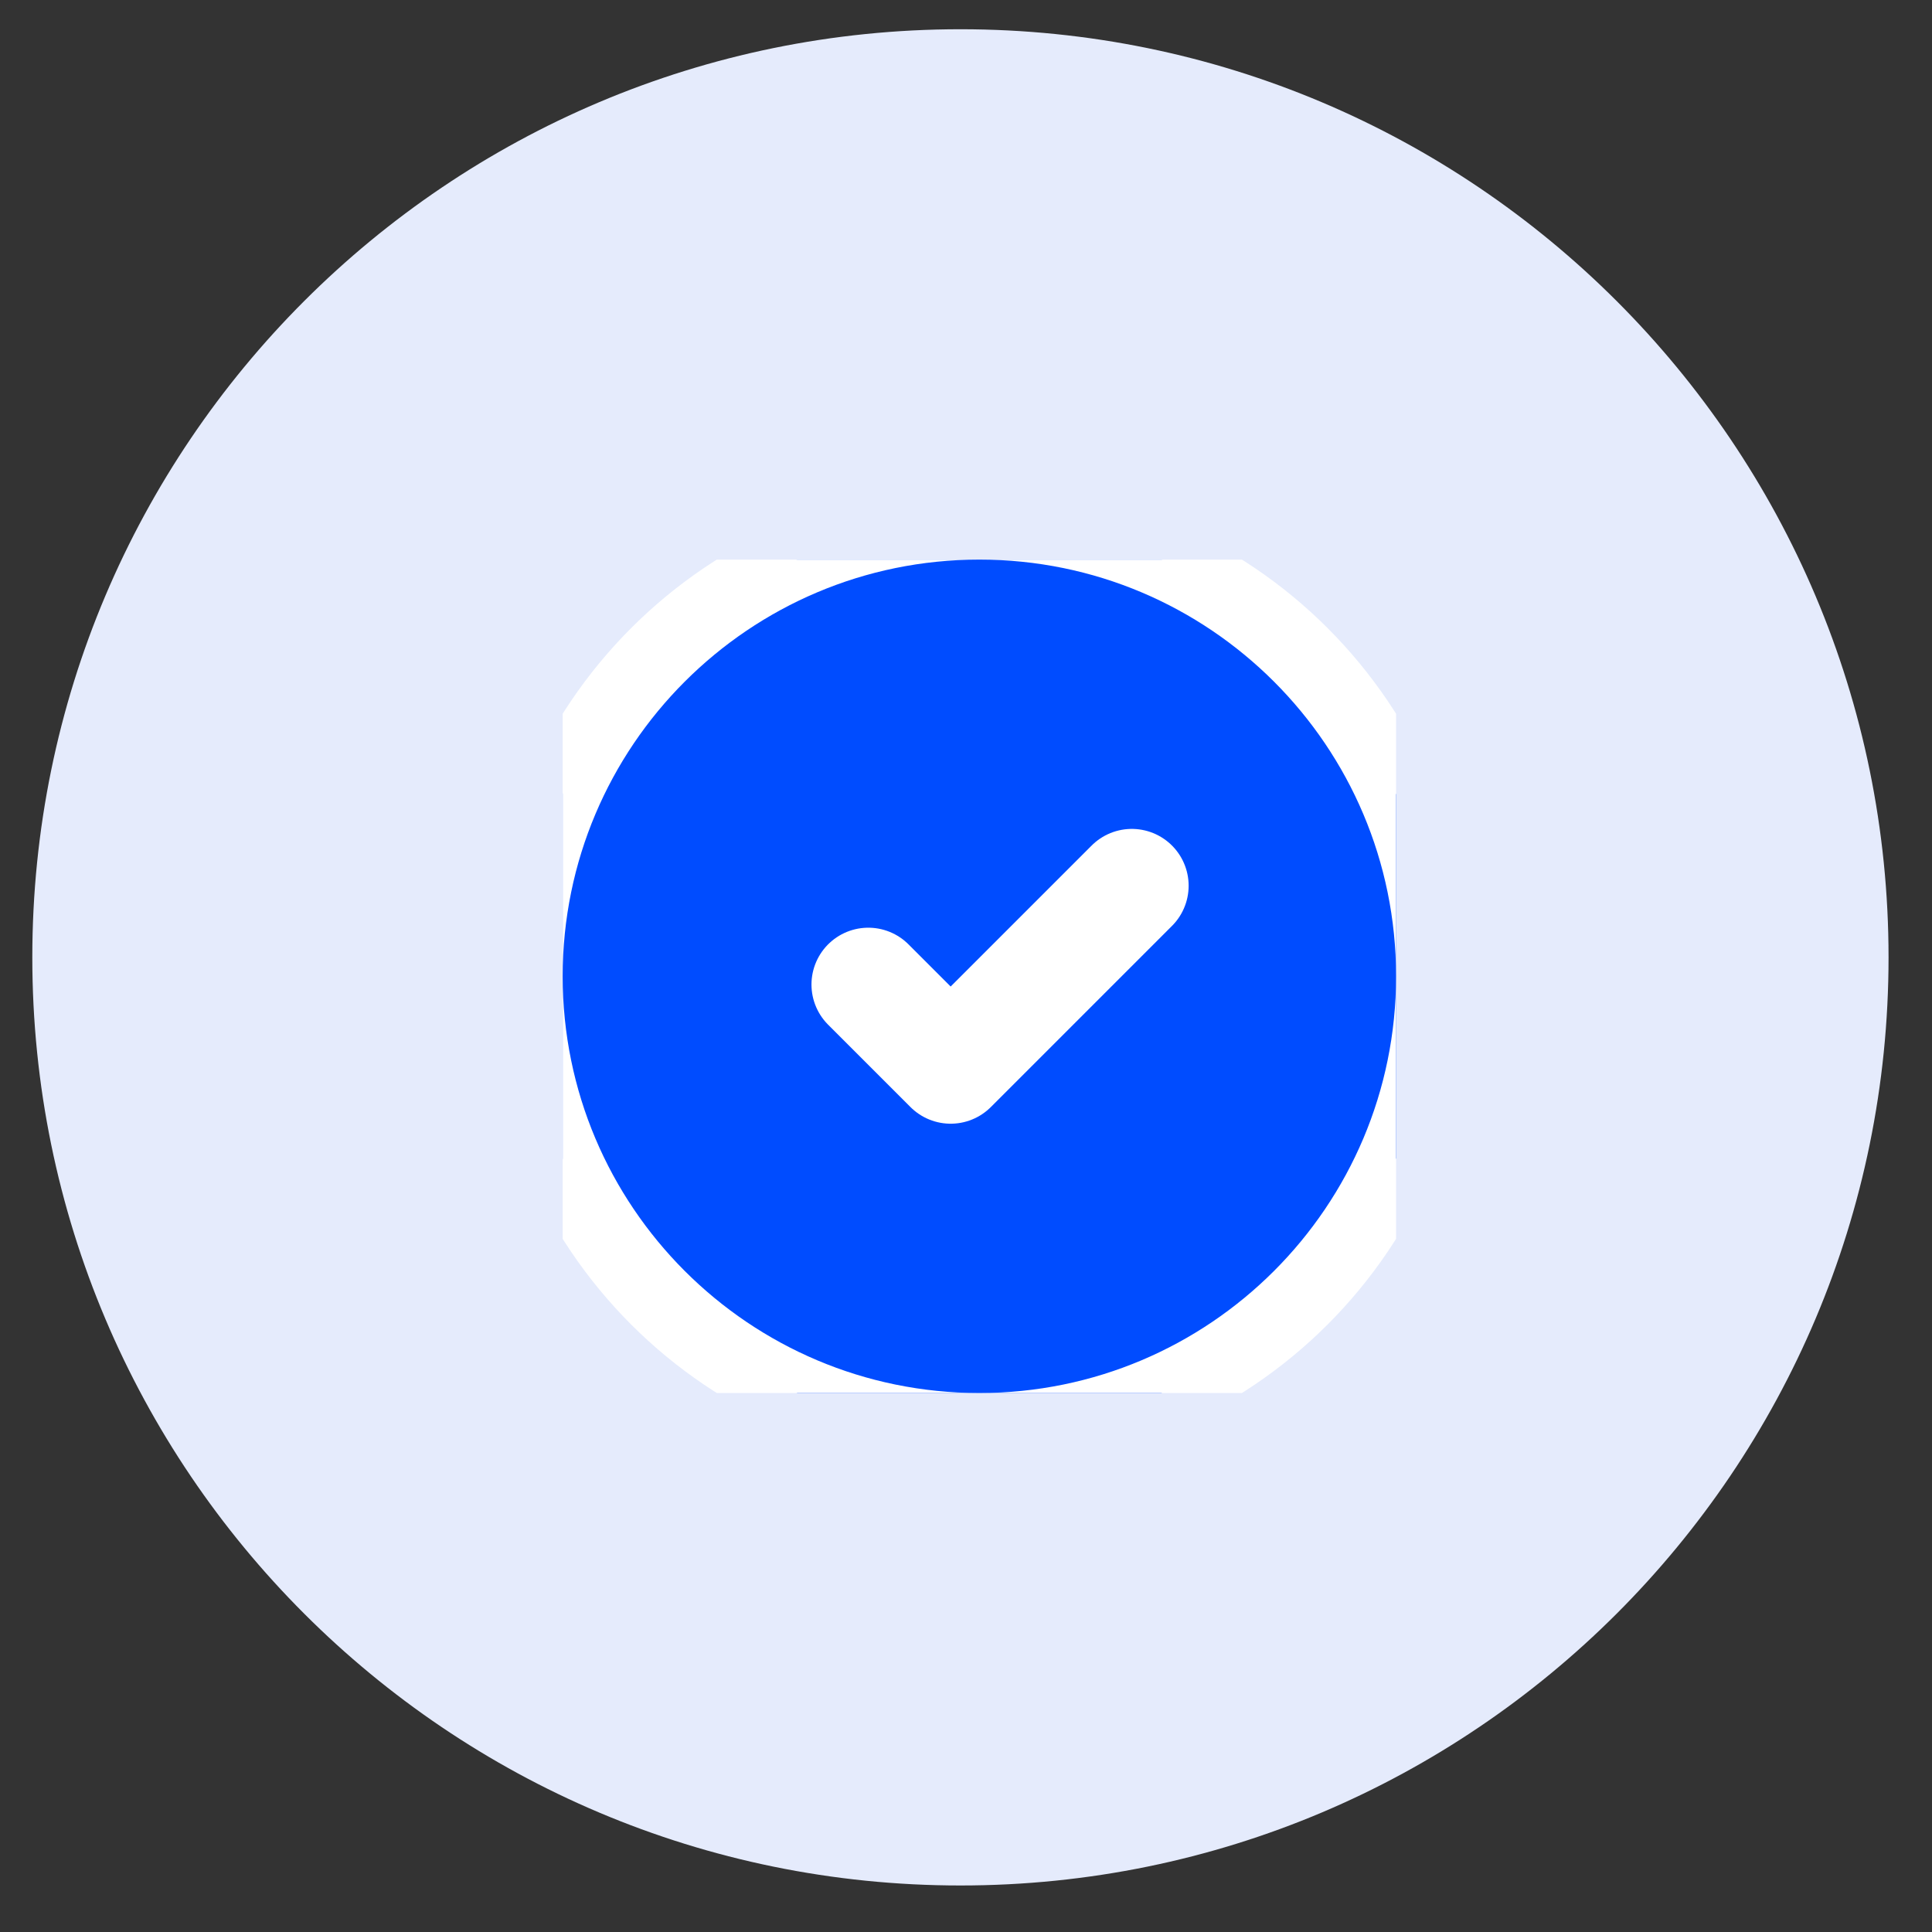 <svg width="51" height="51" viewBox="0 0 51 51" fill="none" xmlns="http://www.w3.org/2000/svg">
          <rect x="0" y="0" width="51" height="51" fill="#333333" stroke="none"/>
          <path d="M25.353 49.772C38.884 49.772 49.853 38.803 49.853 25.272C49.853 11.741 38.884 0.772 25.353 0.772C11.822 0.772 0.853 11.741 0.853 25.272C0.853 38.803 11.822 49.772 25.353 49.772Z" fill="#E5EBFC"/>
          <g clip-path="url(#clip0_61_1453)">
          <path d="M25.853 13.772C32.48 13.772 37.853 19.145 37.853 25.772C37.853 32.399 32.48 37.772 25.853 37.772C19.226 37.772 13.853 32.399 13.853 25.772C13.853 19.145 19.226 13.772 25.853 13.772Z" fill="#004CFF" stroke="white" stroke-width="2"/>
          <path d="M29.877 23.381L25.095 28.163L22.921 25.989" stroke="white" stroke-width="3" stroke-linecap="round" stroke-linejoin="round"/>
          </g>
          <defs>
          <clipPath id="clip0_61_1453">
          <rect width="22" height="22" fill="white" transform="translate(14.853 14.772)"/>
          </clipPath>
          </defs>
          </svg>
          